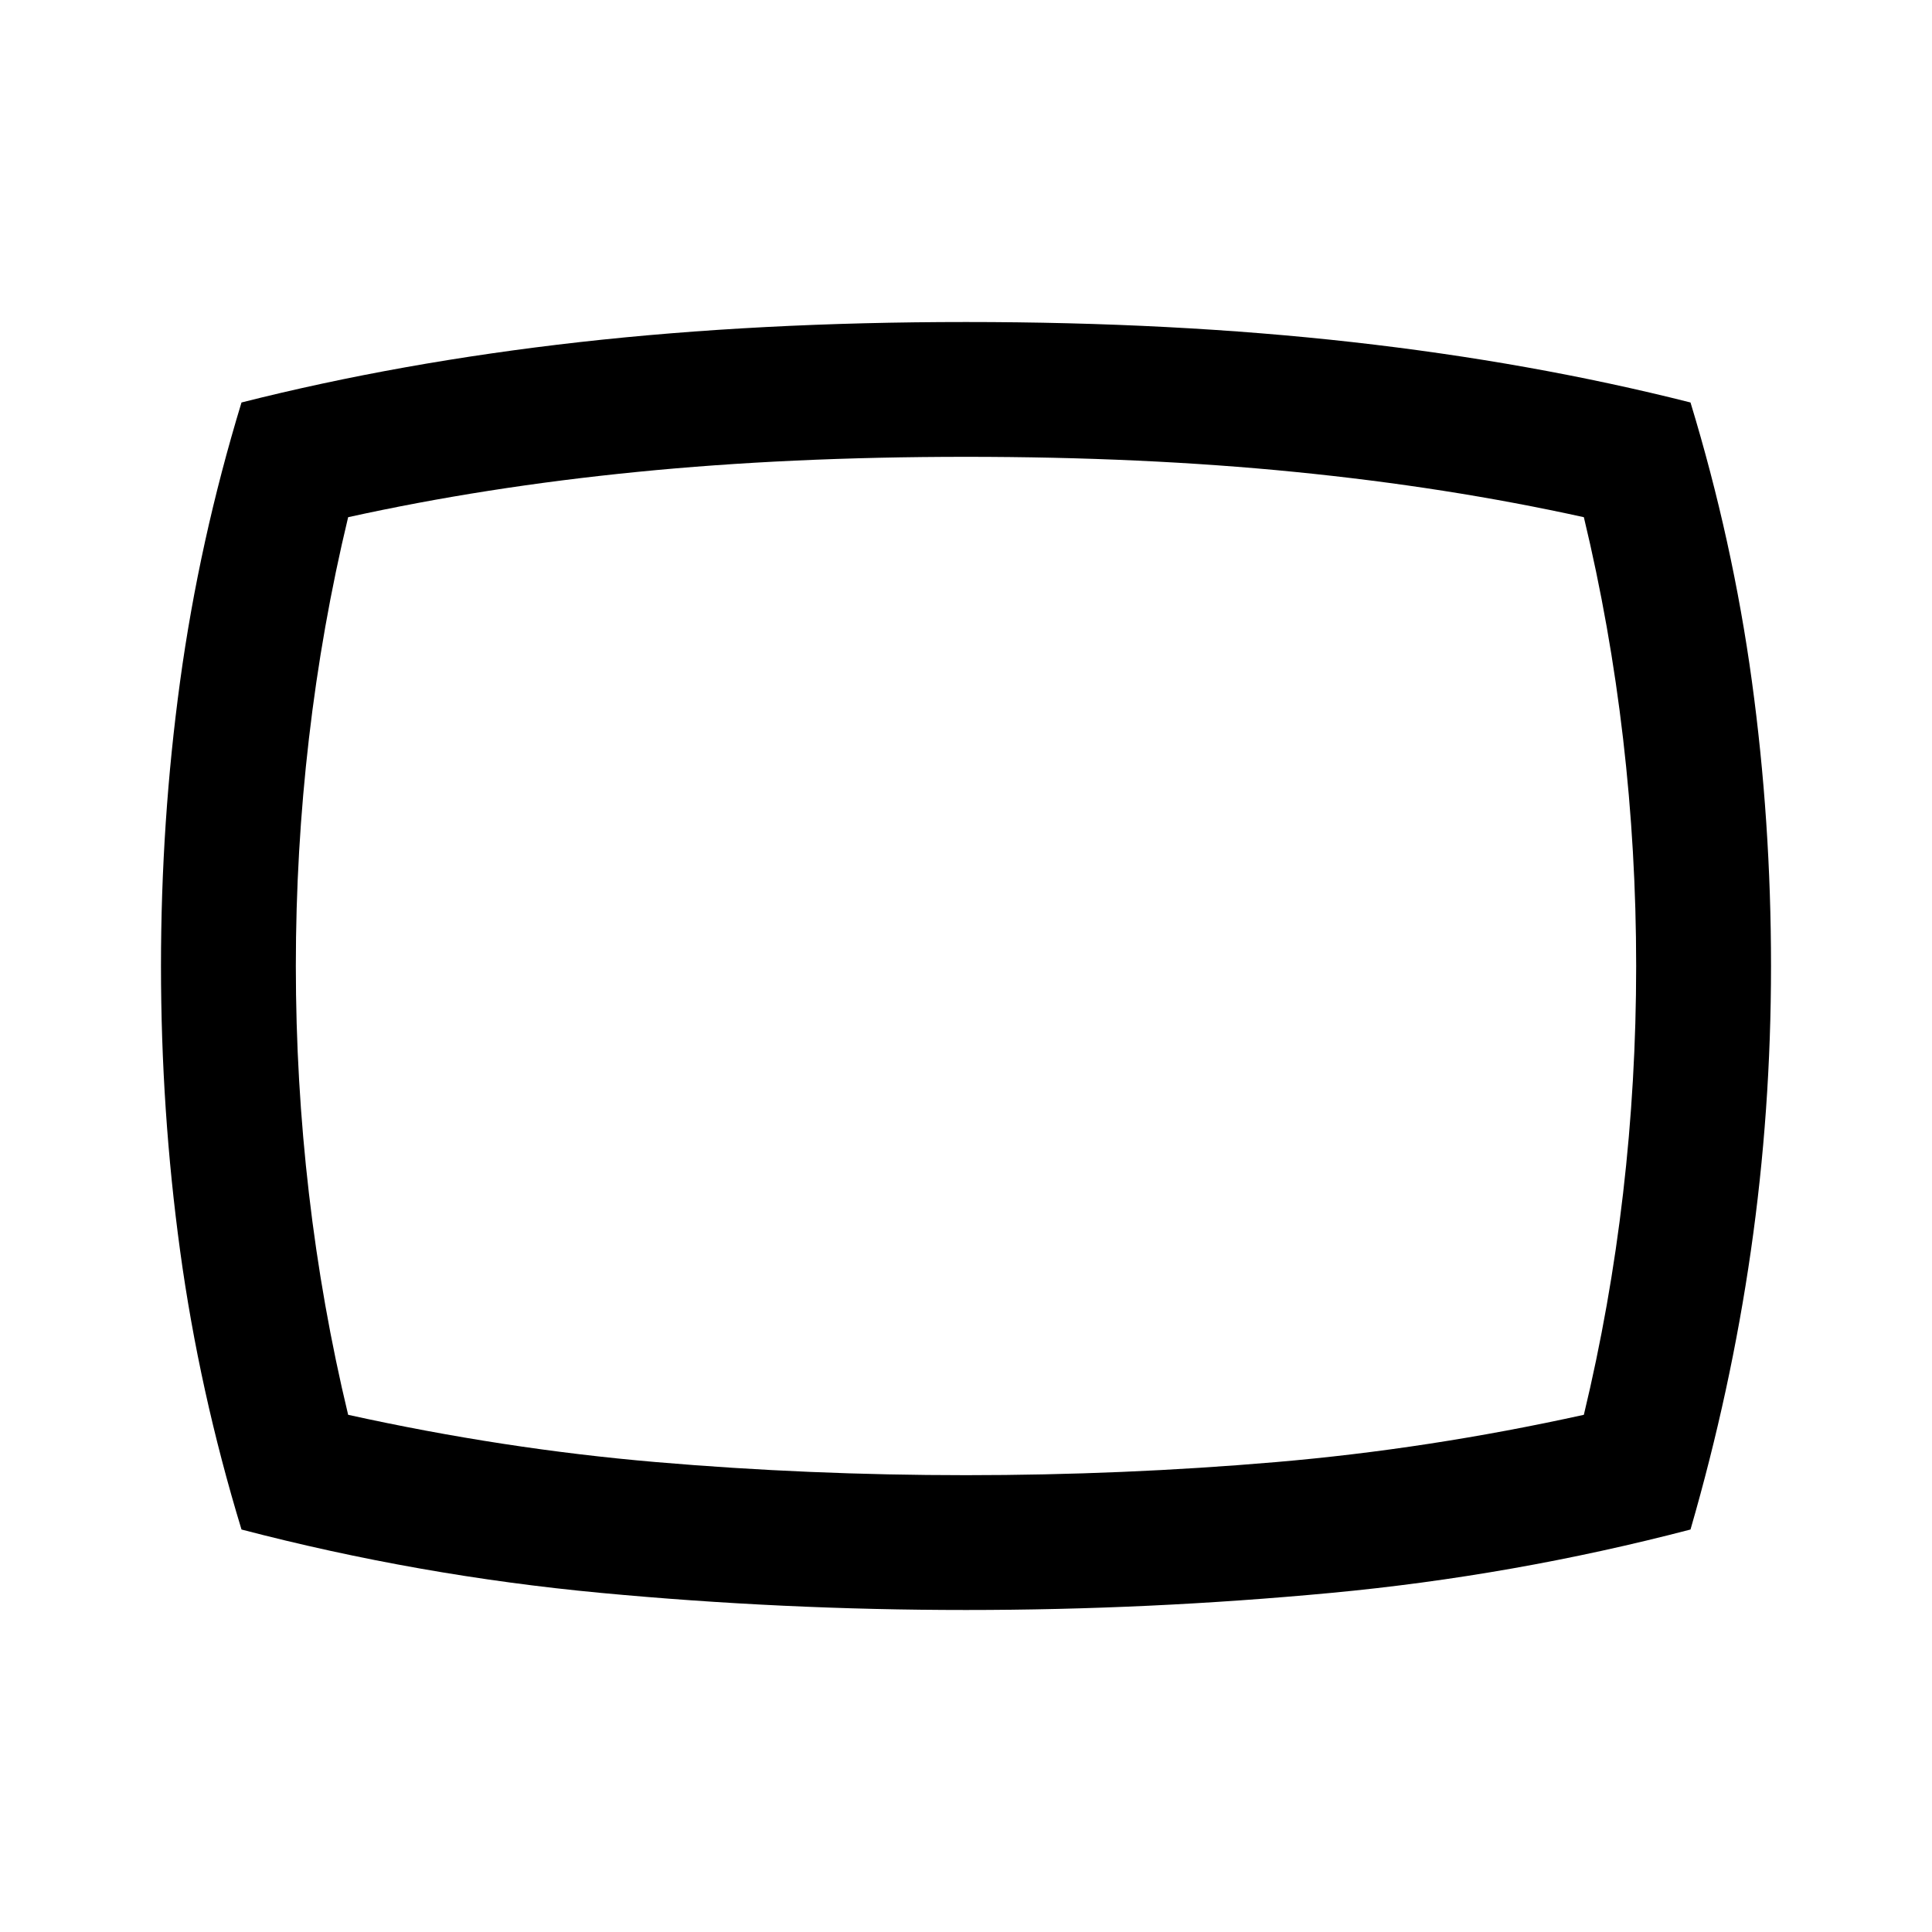 <svg xmlns="http://www.w3.org/2000/svg" height="40" width="40"><path d="M20 33.333q-3.792 0-7.562-.354Q8.667 32.625 5 31.667q-.875-2.875-1.271-5.771Q3.333 23 3.333 20t.396-5.896Q4.125 11.208 5 8.333q3.292-.833 7-1.25 3.708-.416 8-.416t8 .416q3.708.417 7 1.25.875 2.875 1.271 5.771.396 2.896.396 5.896t-.417 5.896q-.417 2.896-1.25 5.771-3.667.958-7.438 1.312-3.77.354-7.562.354ZM20 20Zm0 10.542q3.25 0 6.417-.271 3.166-.271 6.375-.979.541-2.25.812-4.584.271-2.333.271-4.708t-.271-4.708q-.271-2.334-.812-4.584-2.834-.625-5.98-.937-3.145-.313-6.812-.313-3.667 0-6.812.313-3.146.312-5.98.937-.541 2.25-.812 4.584-.271 2.333-.271 4.708t.271 4.708q.271 2.334.812 4.584 3.209.708 6.375.979 3.167.271 6.417.271Z"/></svg>